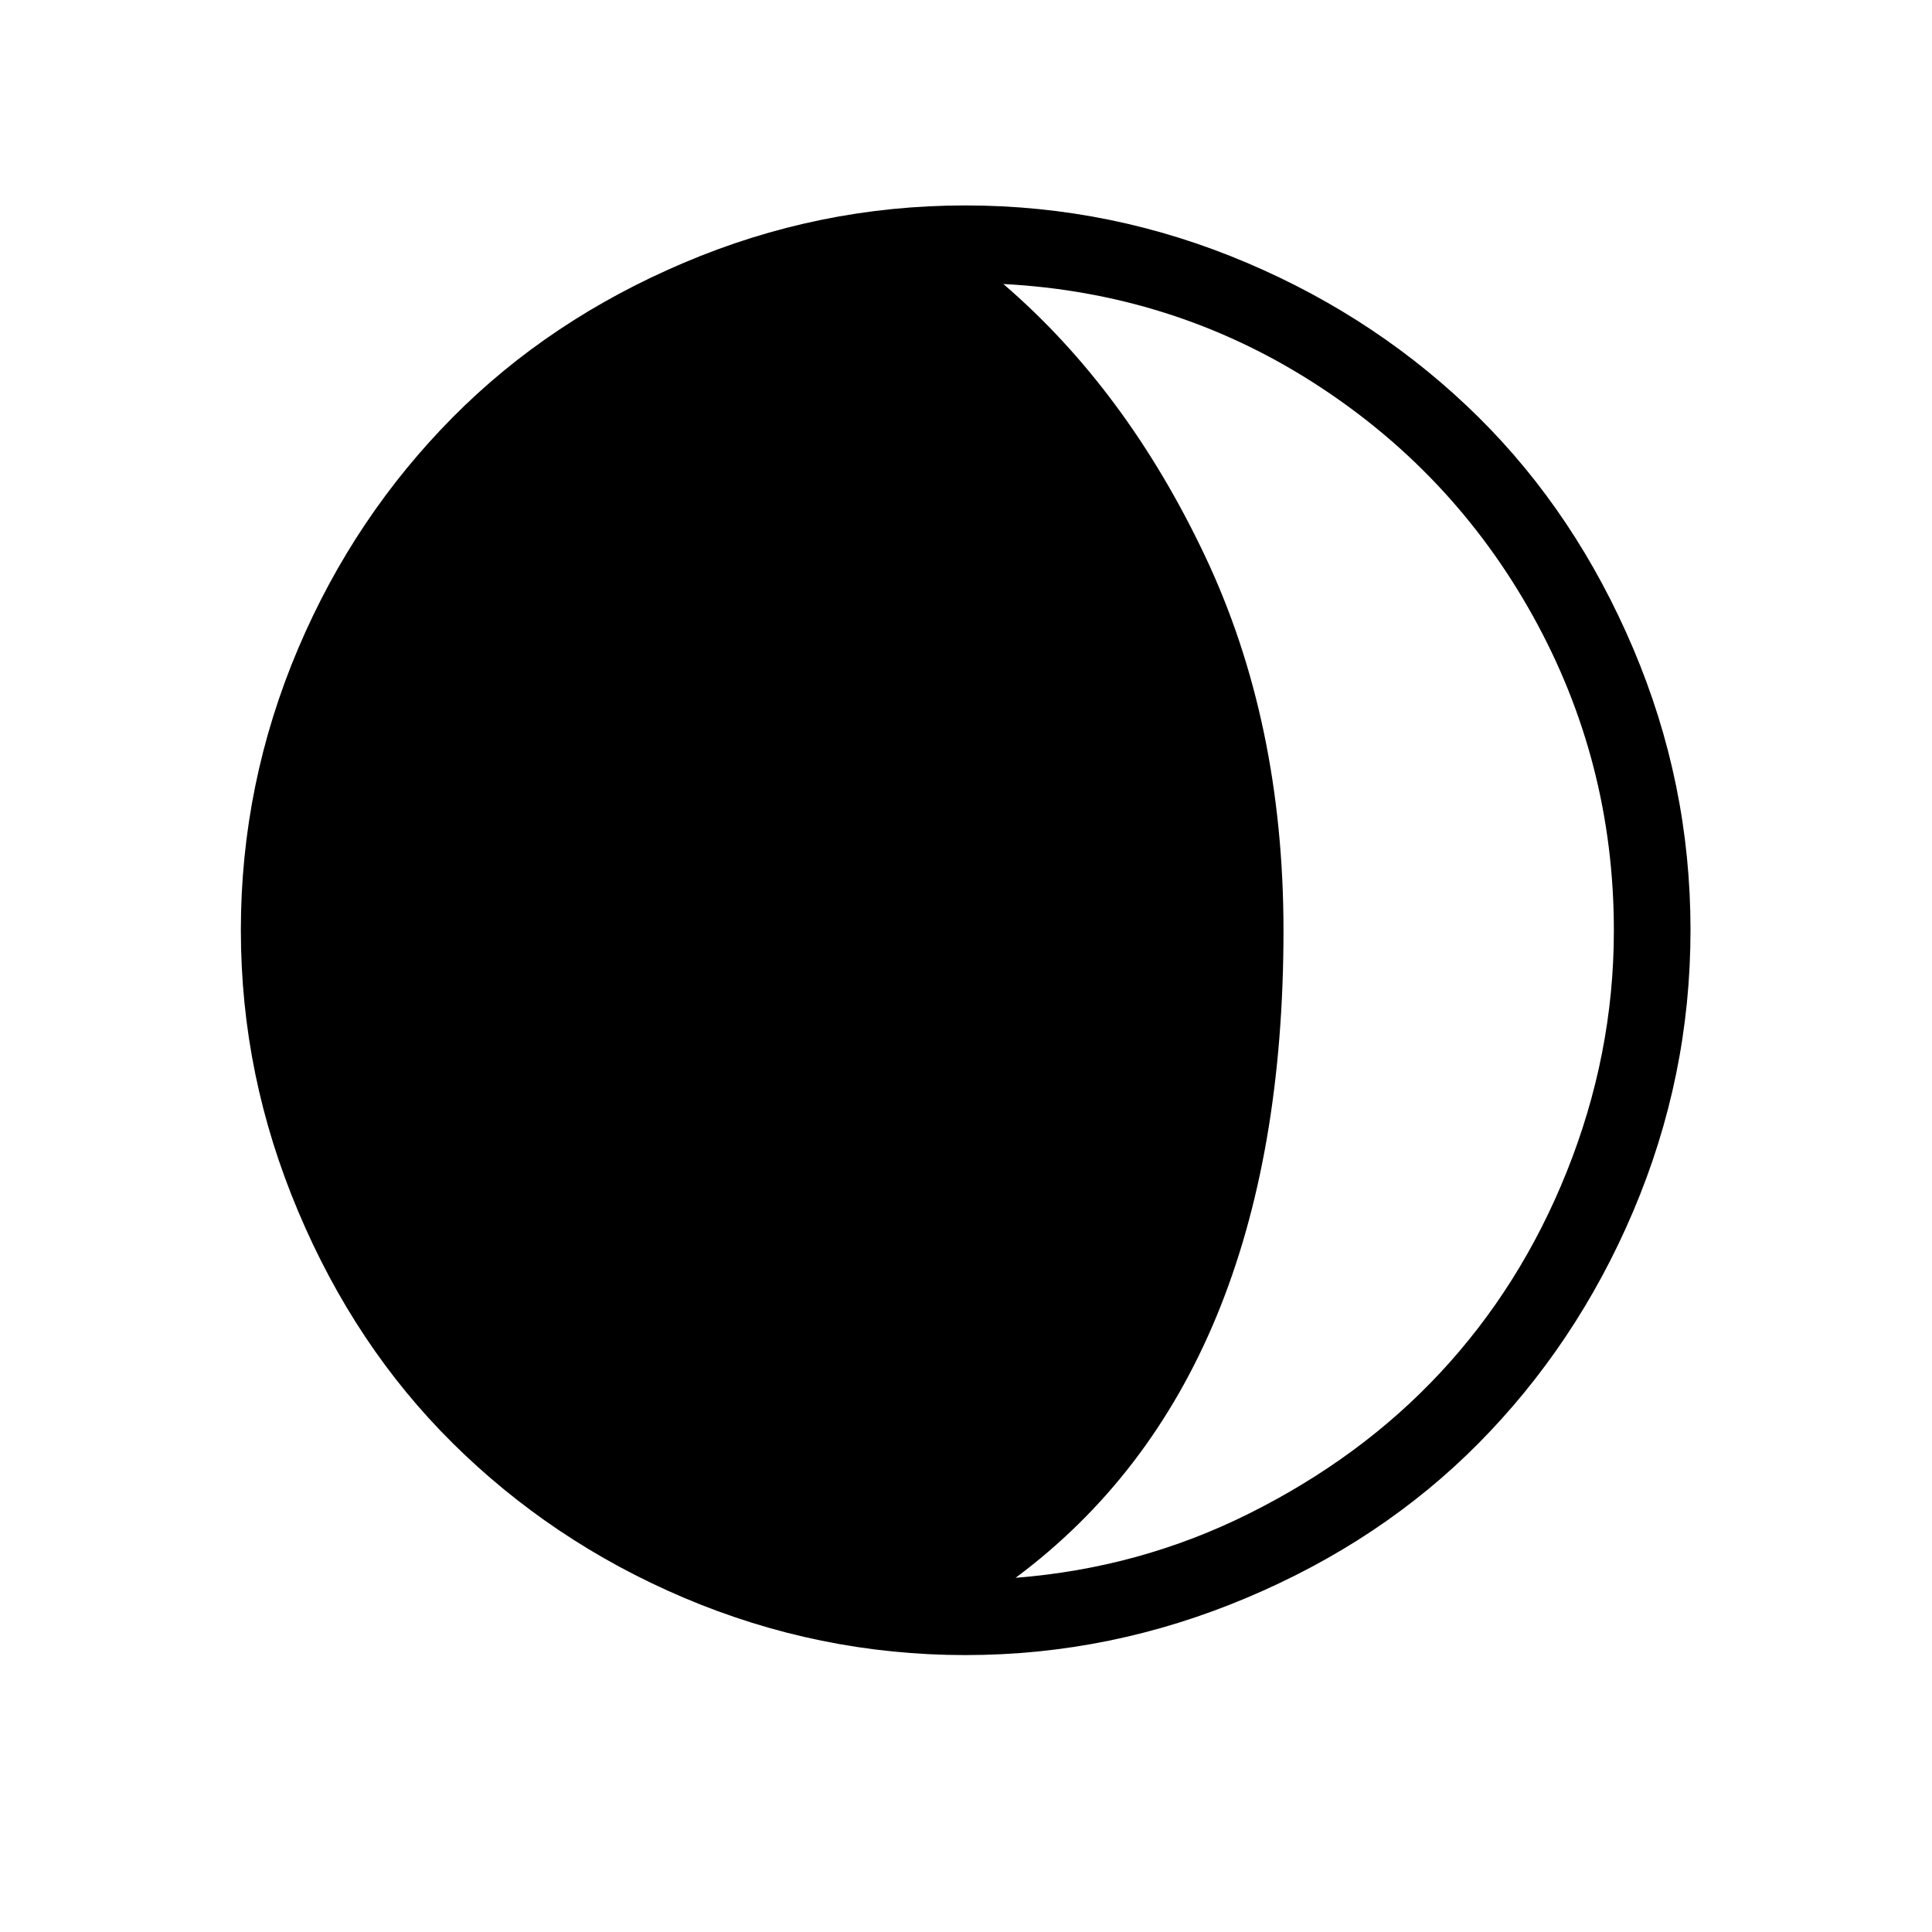<svg xmlns="http://www.w3.org/2000/svg" xml:space="preserve" style="enable-background:new 0 0 30 30" viewBox="0 0 30 30" width="24" height="24" fill="currentColor"><path d="M3.74 14.44c0-1.52.3-2.98.89-4.37s1.4-2.58 2.4-3.59 2.2-1.81 3.59-2.4 2.84-.89 4.37-.89 2.98.3 4.37.89 2.59 1.4 3.6 2.4 1.81 2.2 2.4 3.59.89 2.84.89 4.37-.3 2.98-.89 4.37-1.4 2.59-2.4 3.6-2.2 1.81-3.6 2.4-2.85.89-4.37.89-2.98-.3-4.37-.89-2.58-1.4-3.59-2.4-1.81-2.2-2.4-3.6-.89-2.84-.89-4.37zM15.58 4.41c1.28 1.1 2.32 2.51 3.13 4.22s1.22 3.65 1.22 5.82c0 4.64-1.39 7.99-4.16 10.05 1.28-.1 2.49-.43 3.63-1s2.13-1.29 2.96-2.18 1.49-1.93 1.97-3.13.73-2.44.73-3.74c0-1.75-.42-3.38-1.26-4.89s-1.99-2.72-3.44-3.64-3.05-1.42-4.78-1.51z"/></svg>